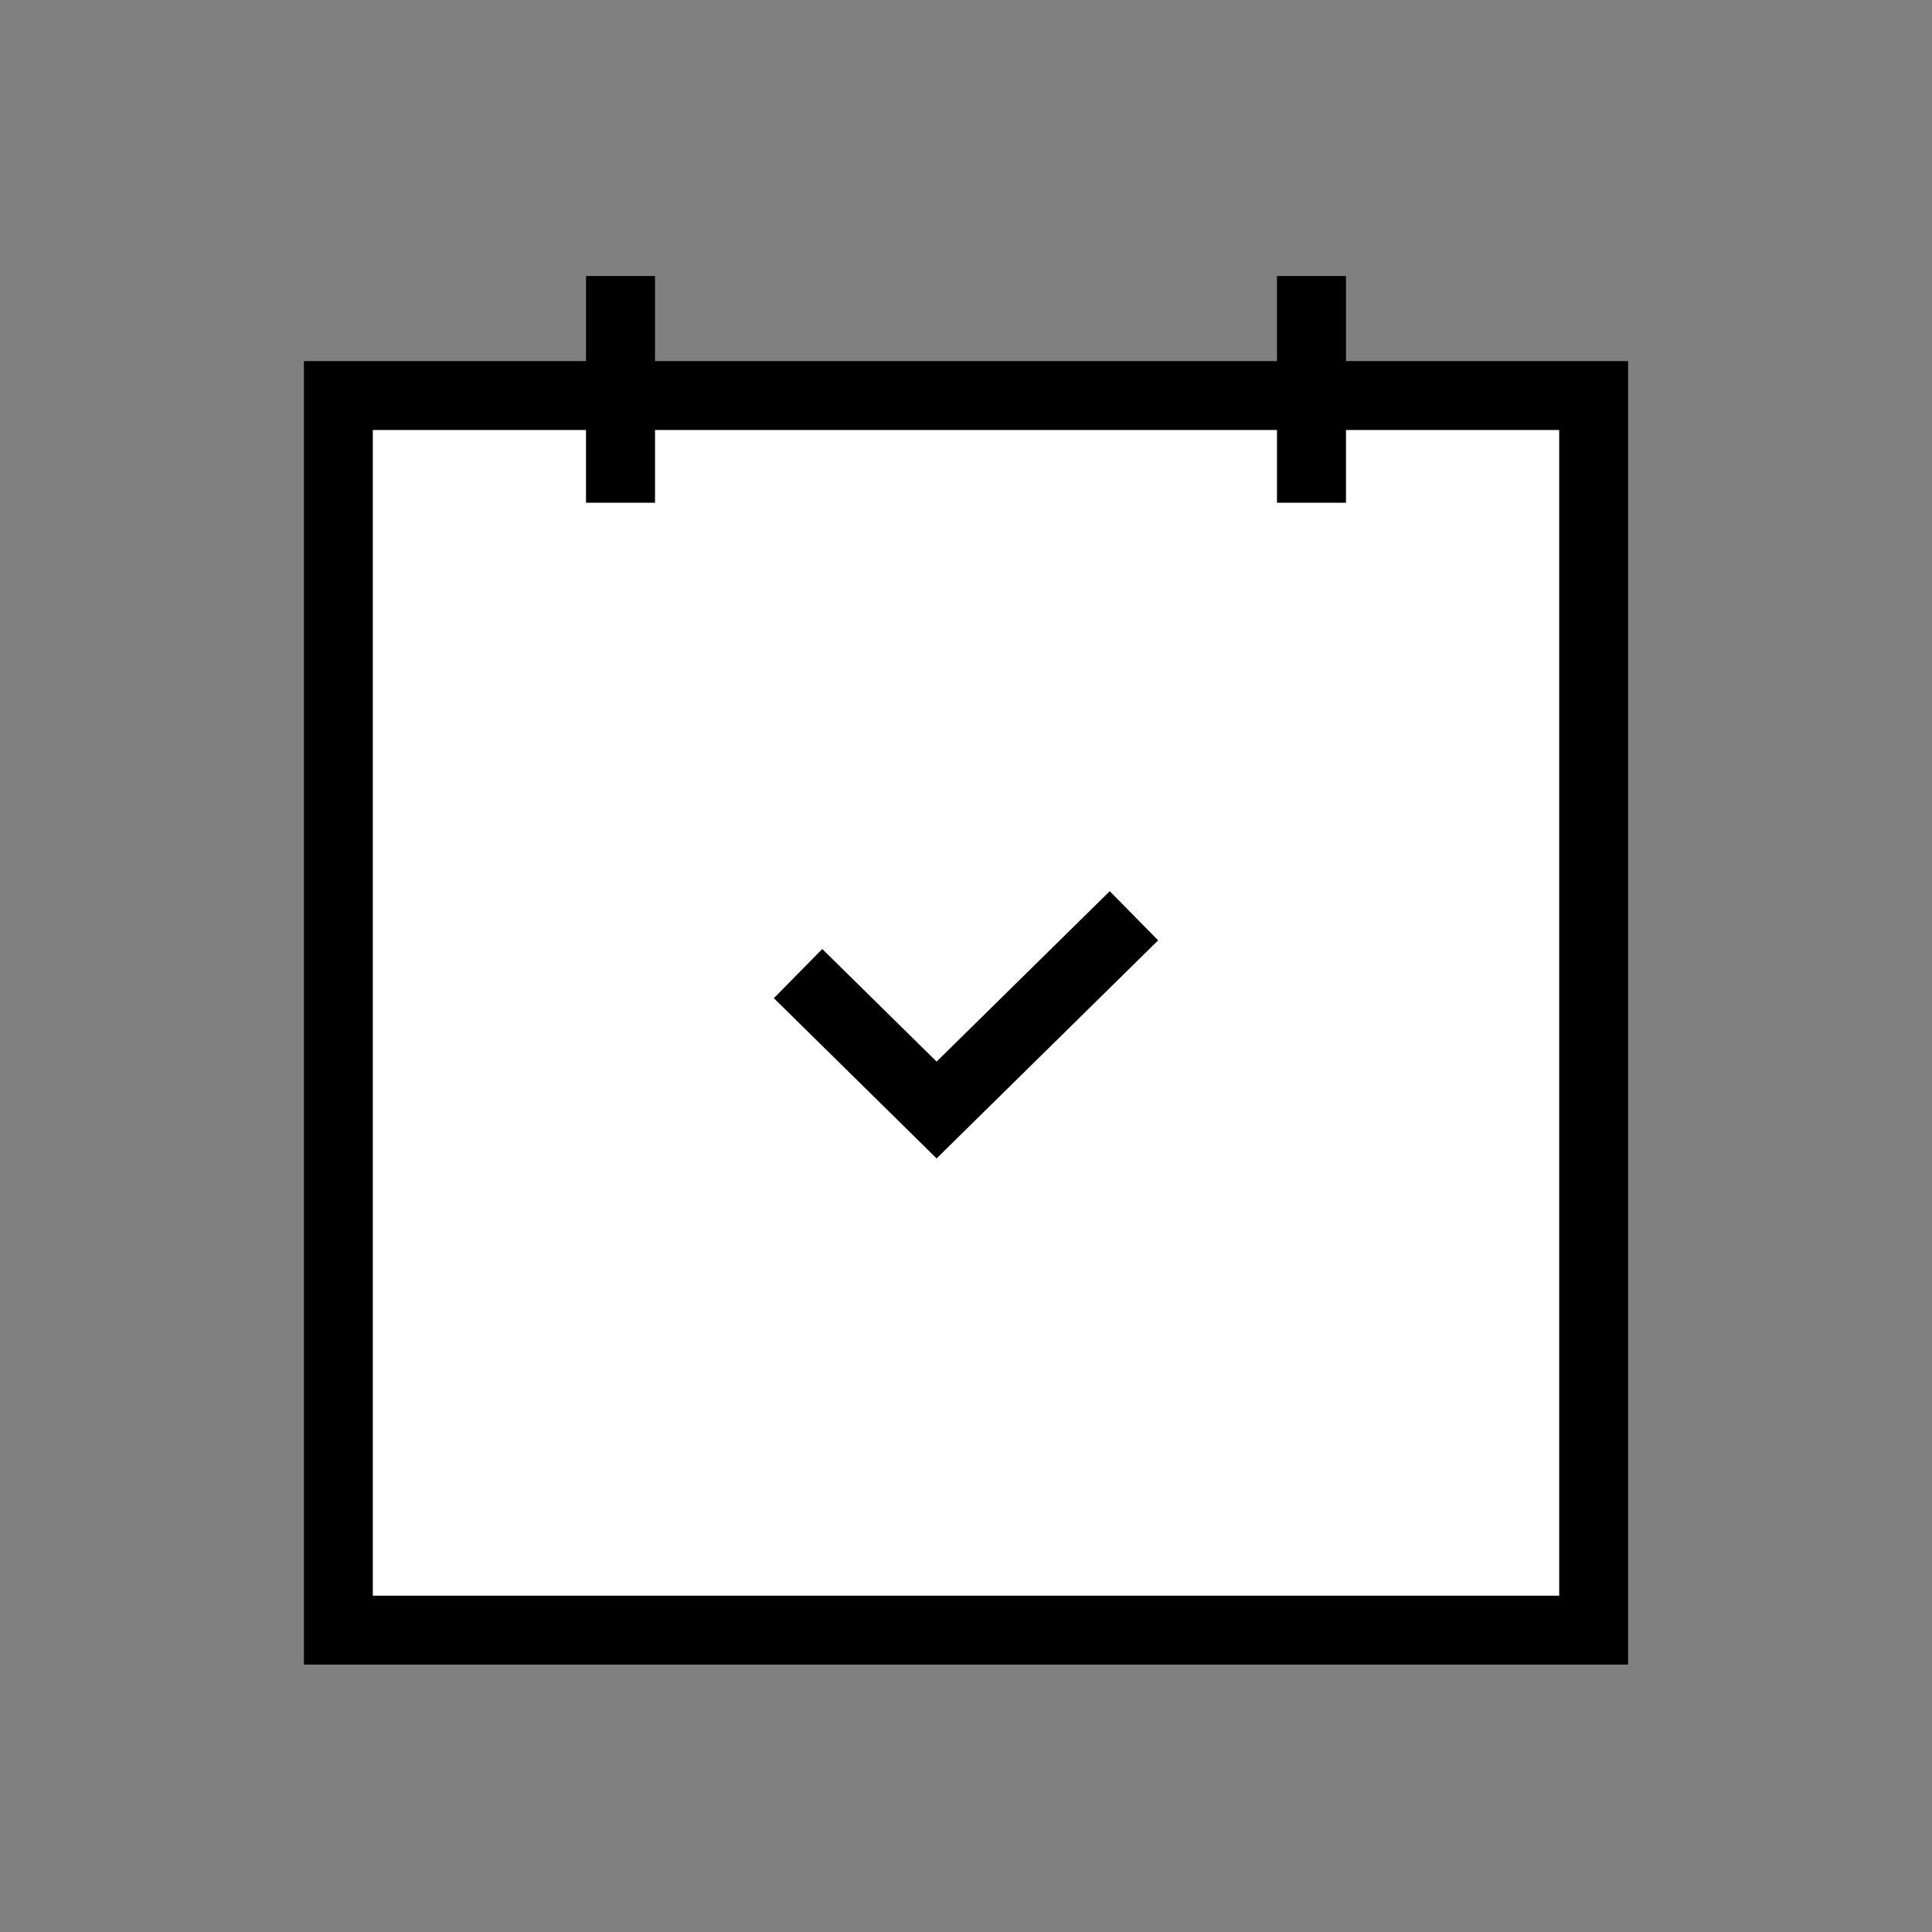 <svg xmlns="http://www.w3.org/2000/svg" width="28" height="28" viewBox="0 0 28 28">
    <rect x="0" y="0" width="28" height="28" fill="#808080" stroke="none"/>
    <defs>
        <style>
            .cls-4{stroke:#000;fill:none}
        </style>
    </defs>
    <g id="icon_calendar" transform="translate(-140 -55)">
        <g id="그룹_74" data-name="그룹 74" transform="translate(140 54.5)">
            <g id="그룹_218" data-name="그룹 218" transform="translate(4.403 4.5)">
                <g id="사각형_267" data-name="사각형 267" style="stroke:#000;fill:#fff">
                    <path style="stroke:none" d="M0 0h19.194v18.894H0z" transform="translate(0 1.232)"/>
                    <path style="fill:none" d="M.5.5h18.194v17.894H.5z" transform="translate(0 1.232)"/>
                </g>
                <path id="패스_142" data-name="패스 142" d="m1156.7-346.677-2.86 2.815-2.008-1.977" transform="translate(-1144.669 355.949)" style="stroke-miterlimit:10;fill:none;stroke:#000"/>
                <path id="선_105" data-name="선 105" class="cls-4" transform="translate(4.59)" d="M0 0v3.286"/>
                <path id="선_106" data-name="선 106" class="cls-4" transform="translate(14.604)" d="M0 0v3.286"/>
            </g>
        </g>
    </g>
</svg>
